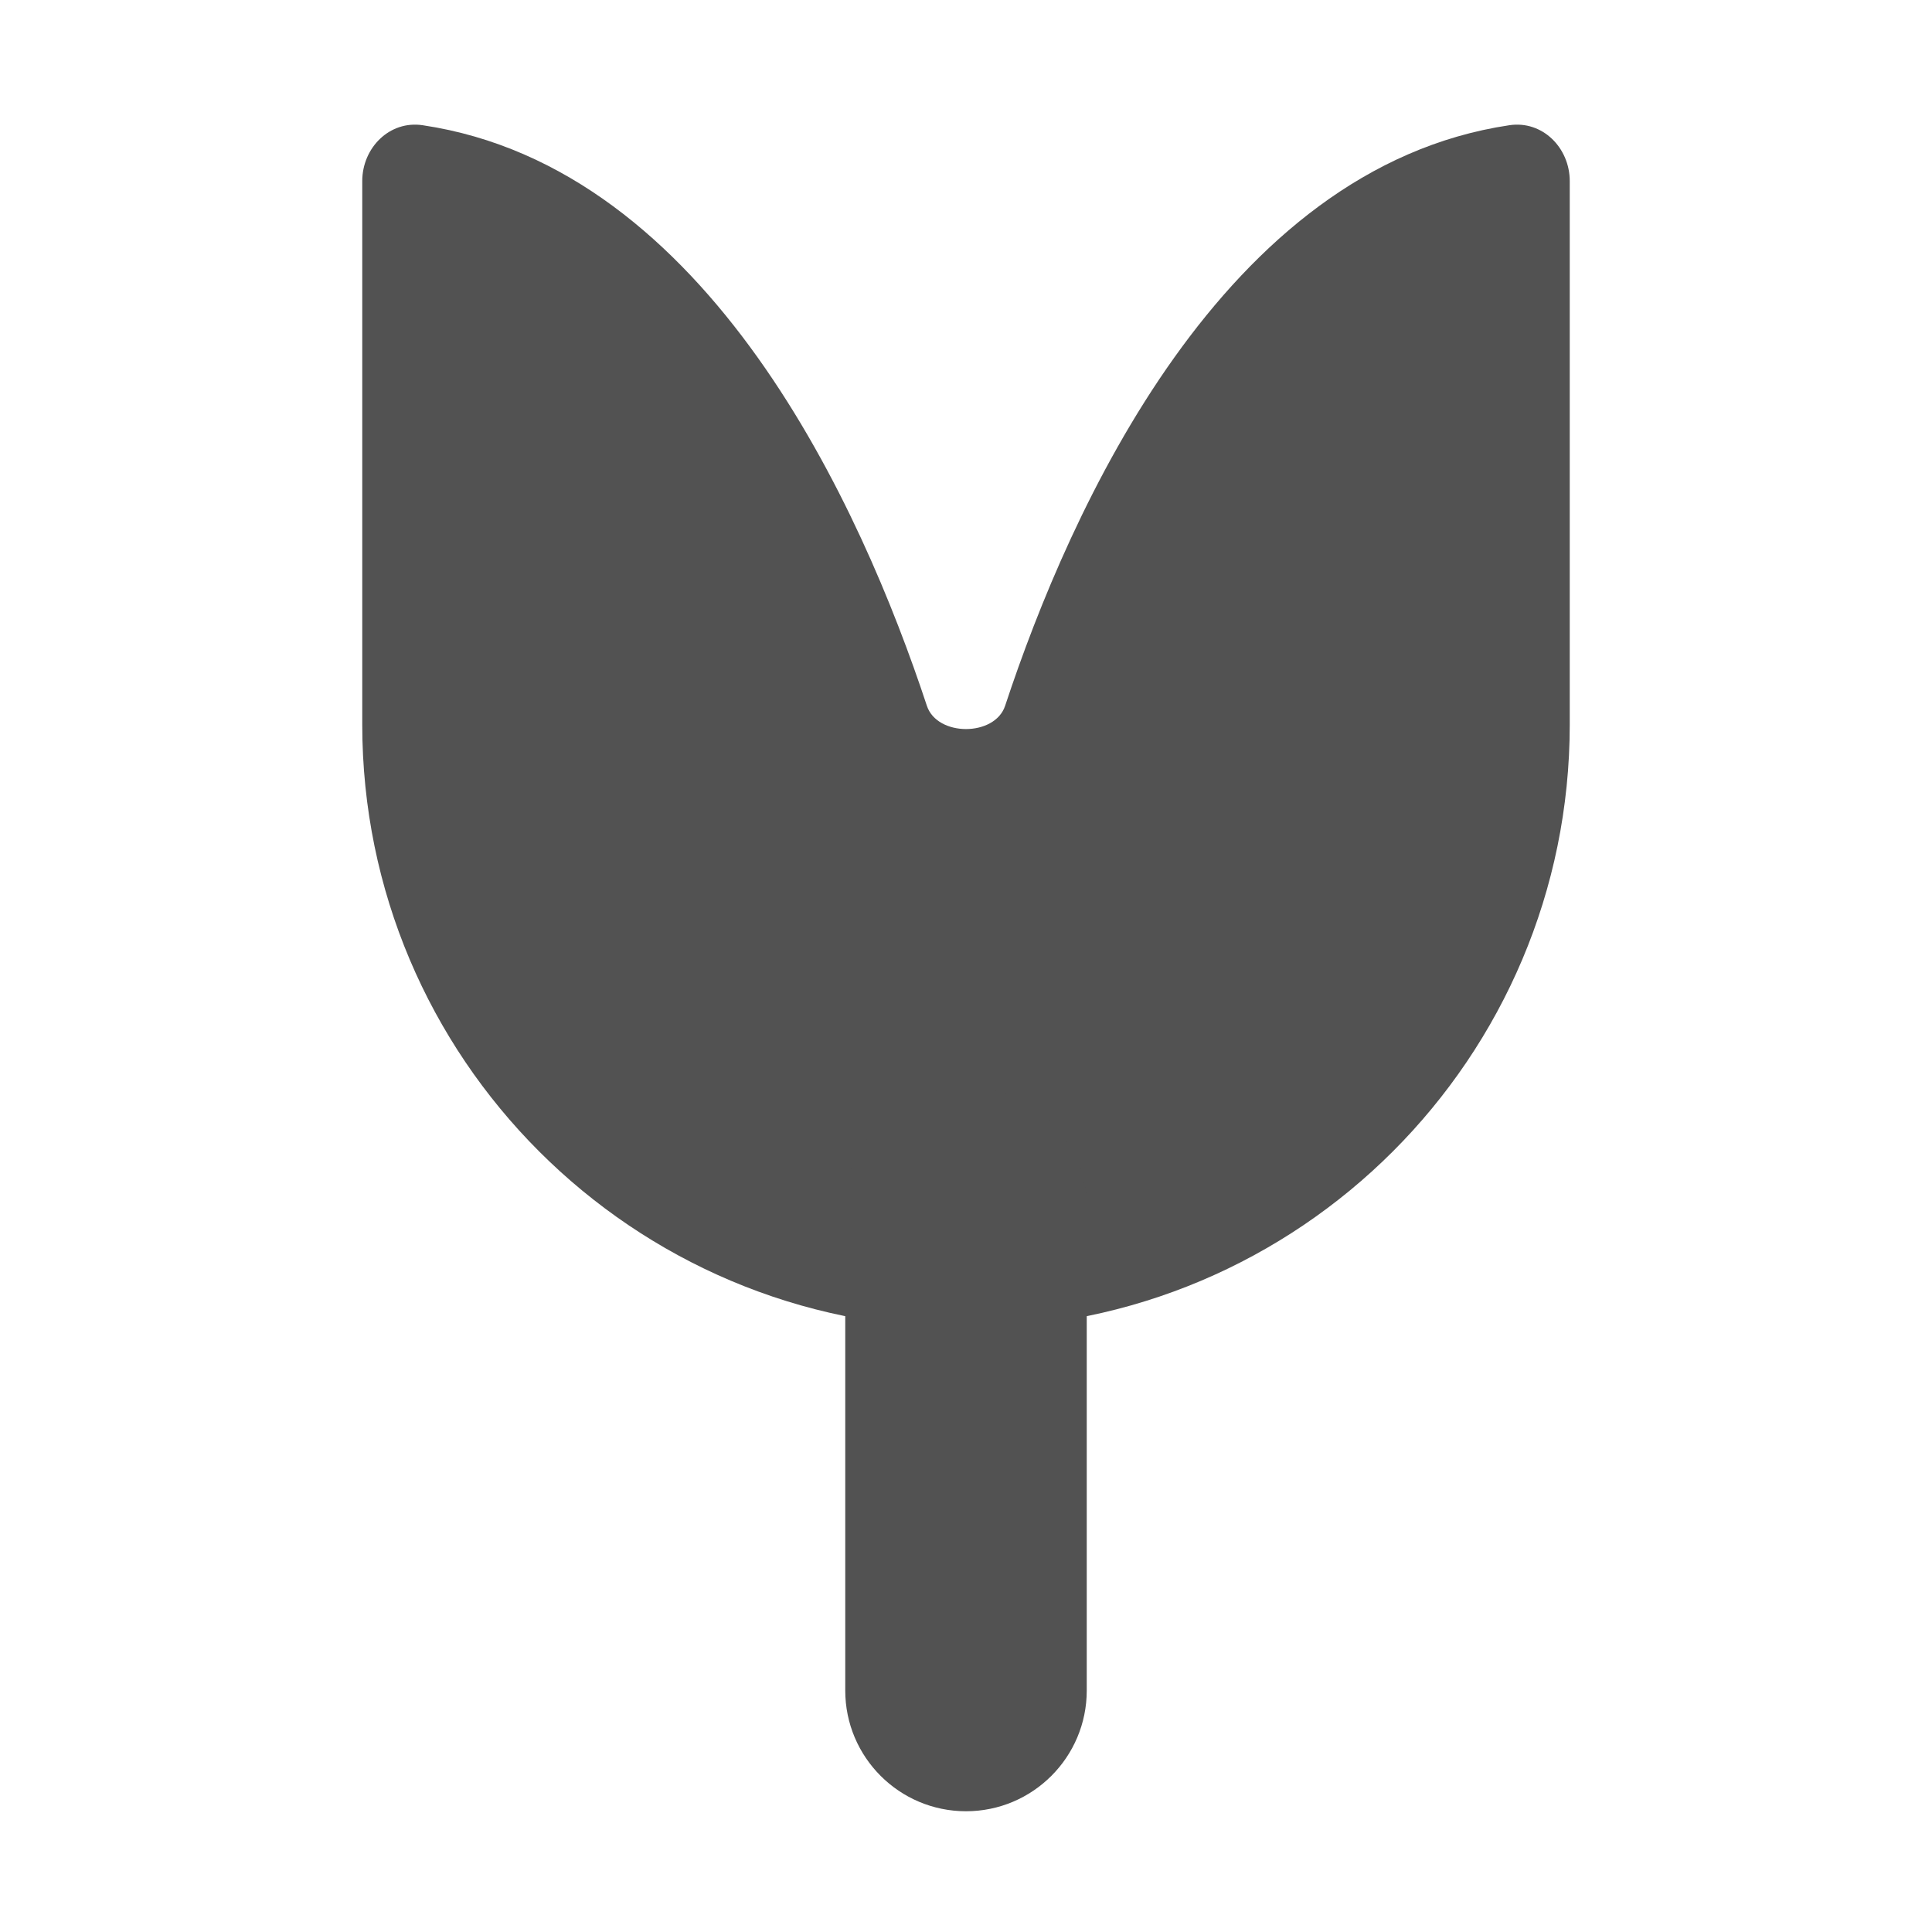 <svg width="16" height="16" viewBox="0 0 16 16" fill="none" xmlns="http://www.w3.org/2000/svg">
<path d="M3 1.5C3 1.224 3.226 0.996 3.5 1.037C5.872 1.39 7.137 4.213 7.676 5.845C7.761 6.102 8.239 6.102 8.324 5.845C8.863 4.213 10.128 1.39 12.5 1.037C12.774 0.996 13 1.224 13 1.5V6C13 8.761 10.761 11 8 11C5.239 11 3 8.761 3 6V1.5Z" fill="#525252"/>
<path fill-rule="evenodd" clip-rule="evenodd" d="M8 9C8.552 9 9 9.448 9 10V14C9 14.552 8.552 15 8 15C7.448 15 7 14.552 7 14V10C7 9.448 7.448 9 8 9Z" fill="#525252"/>
</svg>
